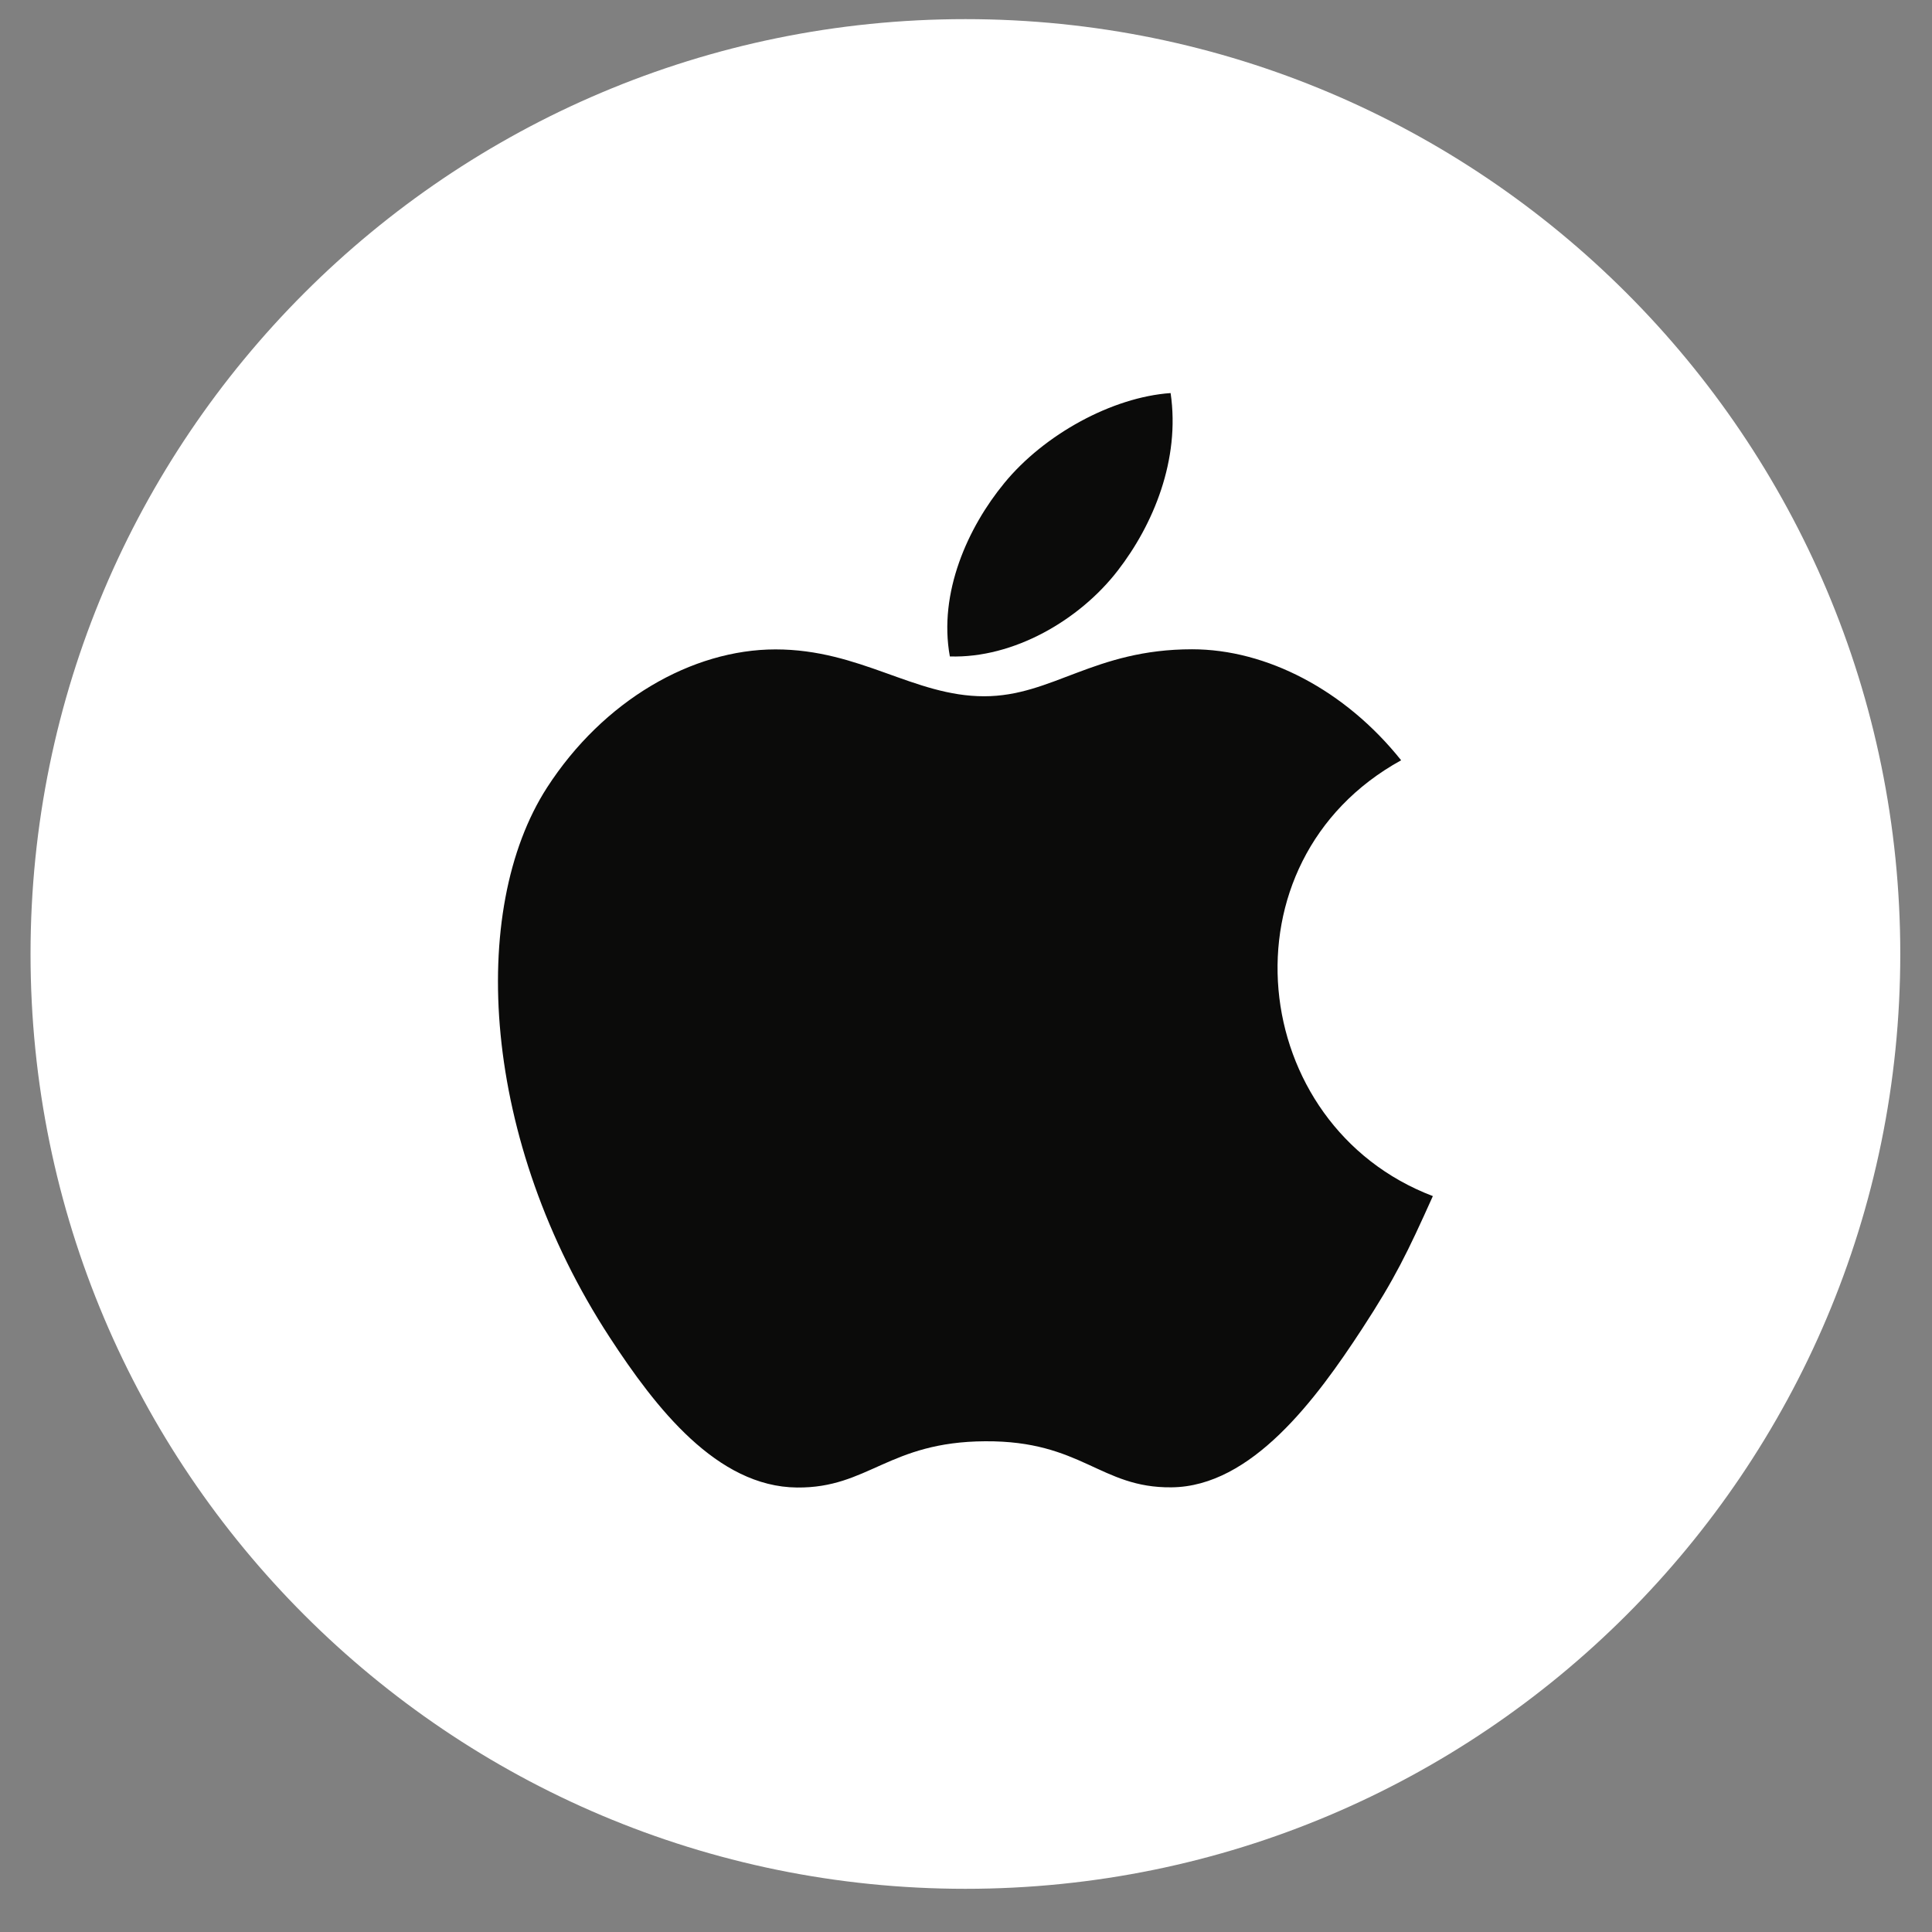 <svg width="31" height="31" viewBox="0 0 31 31" fill="none" xmlns="http://www.w3.org/2000/svg">
<rect x="0" y="0" width="31" height="31" fill="#808080" stroke="none"/>
<path d="M0.49 15.307C0.49 7.023 7.206 0.307 15.491 0.307C23.775 0.307 30.491 7.023 30.491 15.307C30.491 23.592 23.775 30.307 15.491 30.307C7.206 30.307 0.49 23.592 0.49 15.307Z" fill="white"/>
<path d="M17.933 9.158C18.506 8.419 18.94 7.374 18.783 6.307C17.847 6.372 16.753 6.971 16.114 7.752C15.532 8.459 15.054 9.511 15.241 10.533C16.264 10.565 17.32 9.951 17.933 9.158Z" fill="#0B0B0A"/>
<path d="M22.991 19.192C22.581 20.104 22.384 20.512 21.856 21.321C21.12 22.449 20.083 23.855 18.796 23.865C17.653 23.877 17.359 23.116 15.808 23.126C14.257 23.134 13.934 23.879 12.789 23.868C11.503 23.857 10.52 22.589 9.784 21.46C7.725 18.307 7.508 14.605 8.778 12.636C9.681 11.238 11.106 10.42 12.444 10.42C13.806 10.42 14.663 11.172 15.791 11.172C16.886 11.172 17.552 10.418 19.127 10.418C20.32 10.418 21.583 11.072 22.482 12.199C19.535 13.824 20.012 18.059 22.991 19.192Z" fill="#0B0B0A"/>
</svg>
